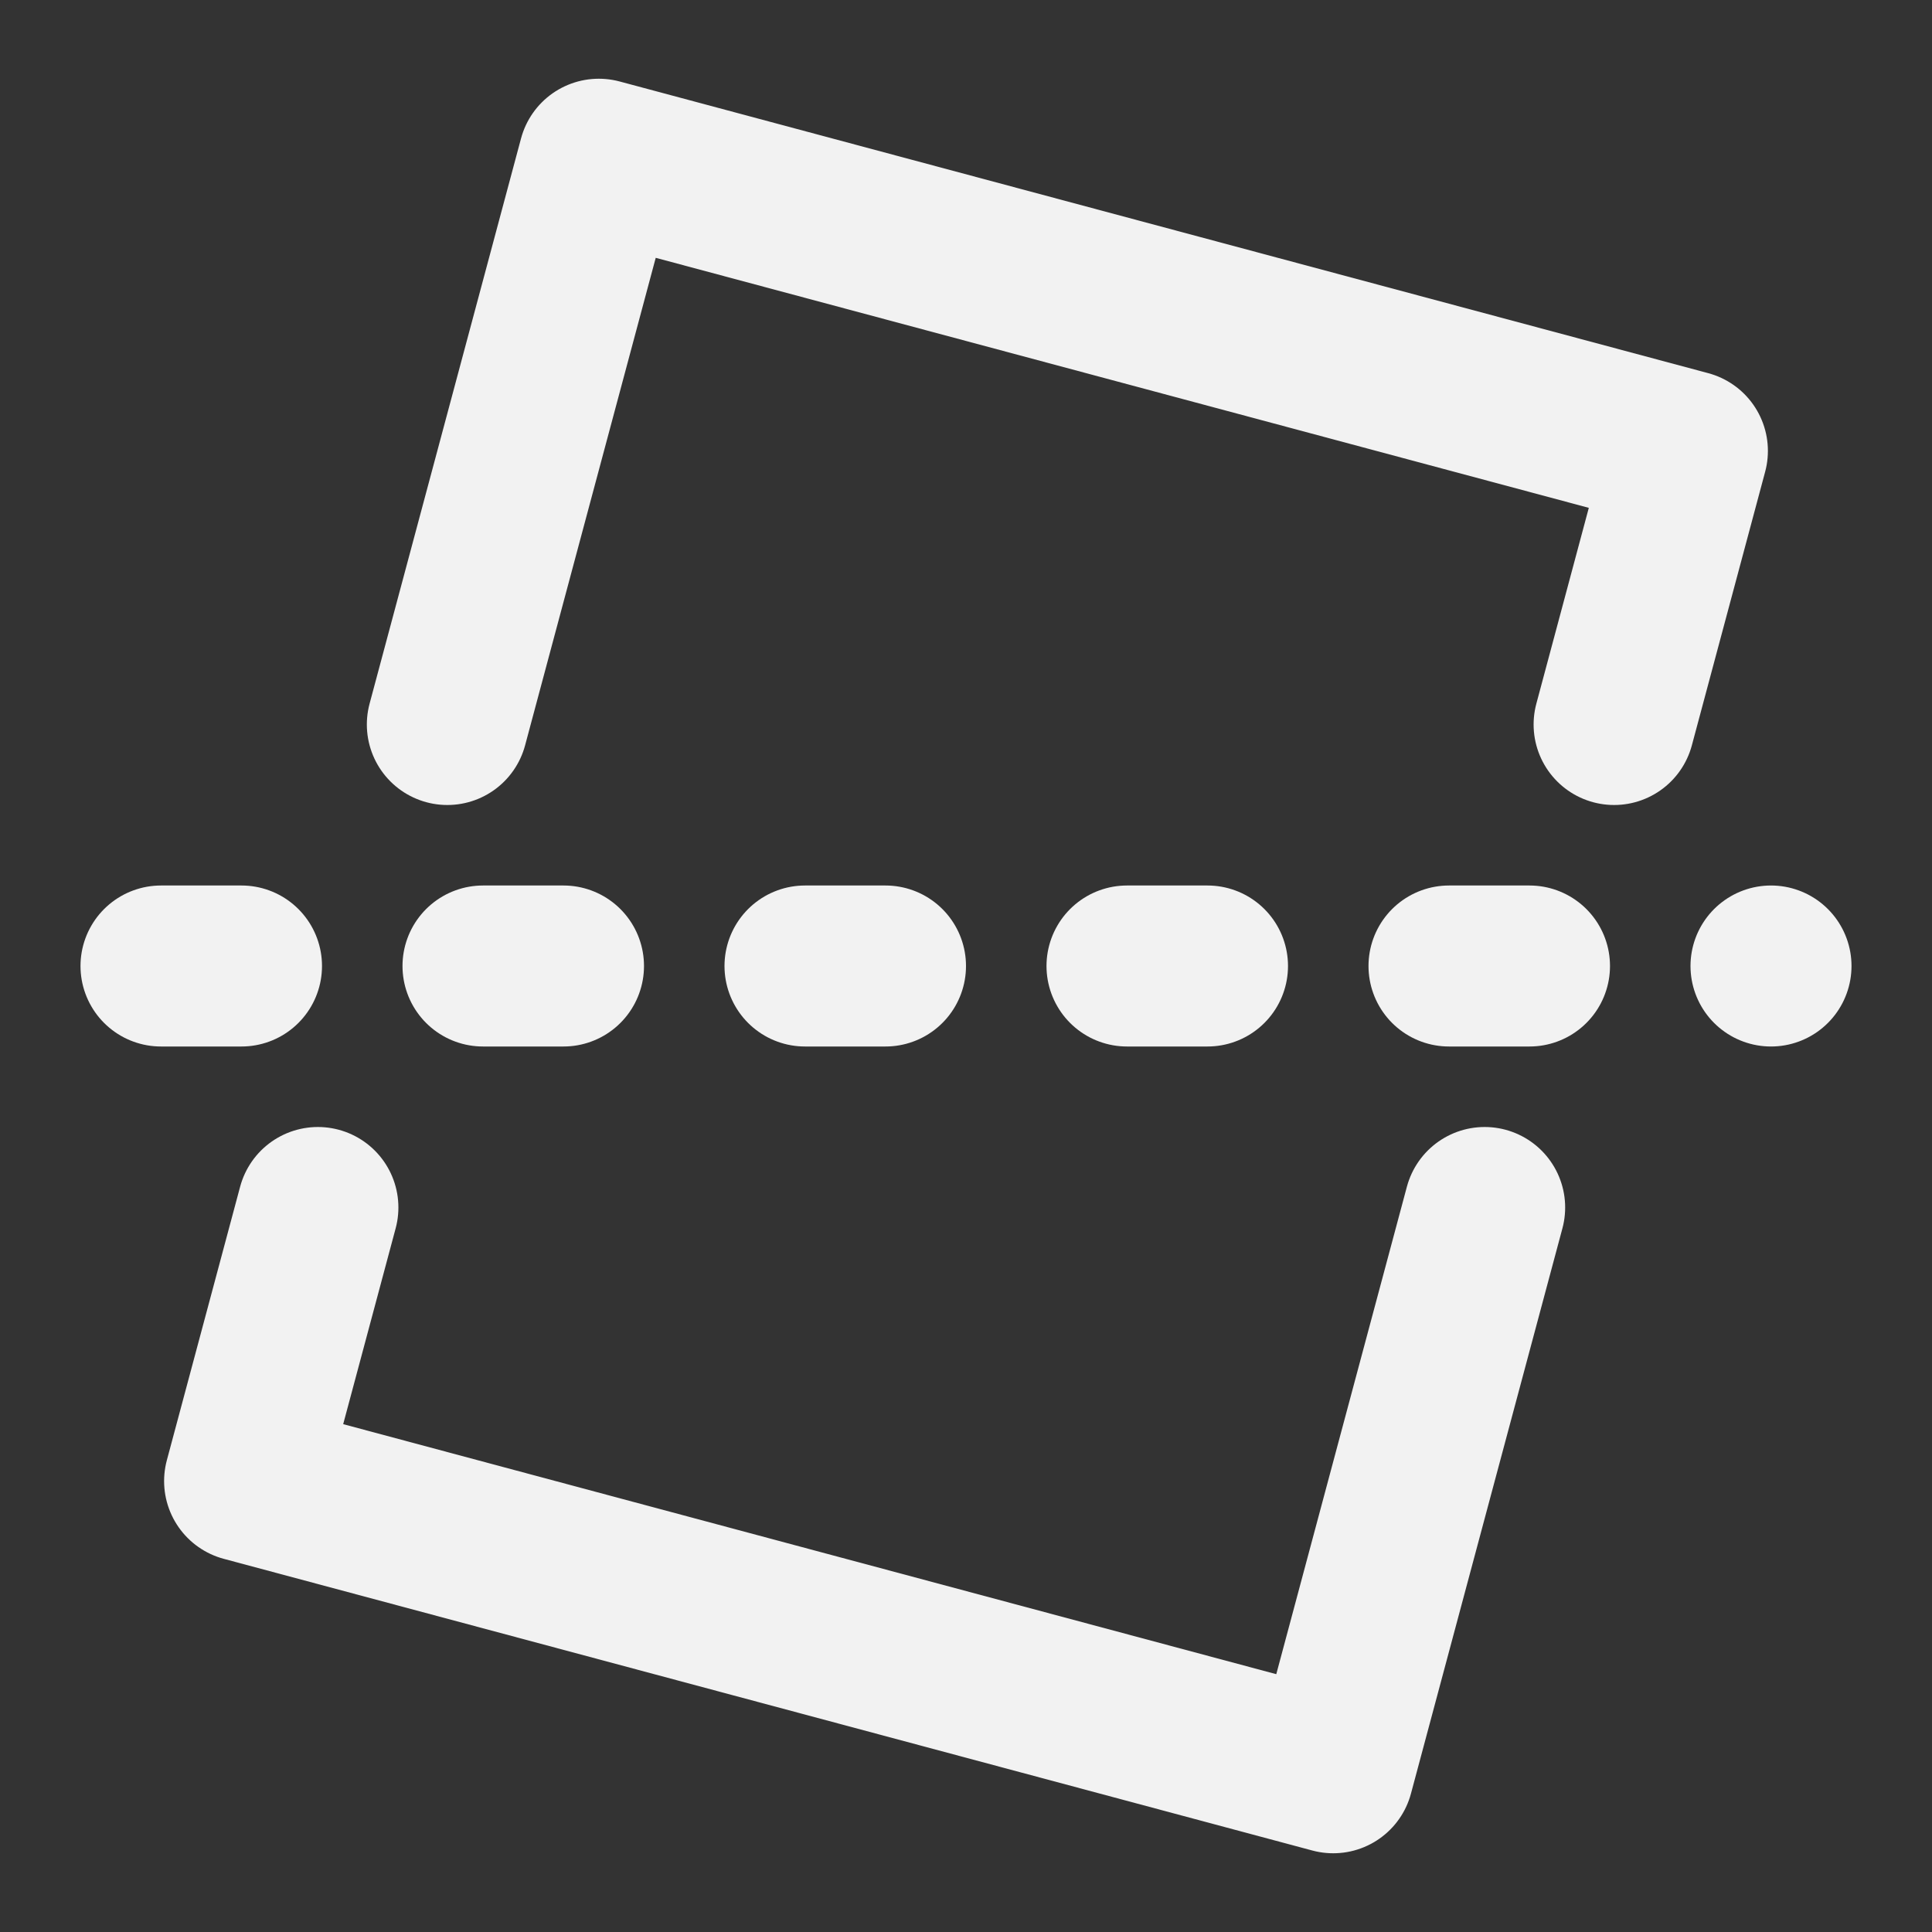 <?xml version="1.0" encoding="UTF-8"?><svg width="24" height="24" viewBox="0 0 48 48" fill="none" xmlns="http://www.w3.org/2000/svg"><rect x="0" y="0" width="48" height="48" fill="#333333" stroke="none"/><path d="M11.114 18L14.877 3.956L41.923 11.203L40.102 18M7.898 30L6.077 36.797L33.123 44.044L36.886 30" stroke="#F2F2F2" stroke-width="4" stroke-linecap="round" stroke-linejoin="round"/><path d="M4 24H44" stroke="#F2F2F2" stroke-width="4" stroke-linecap="round" stroke-linejoin="round" stroke-dasharray="2 6"/></svg>
